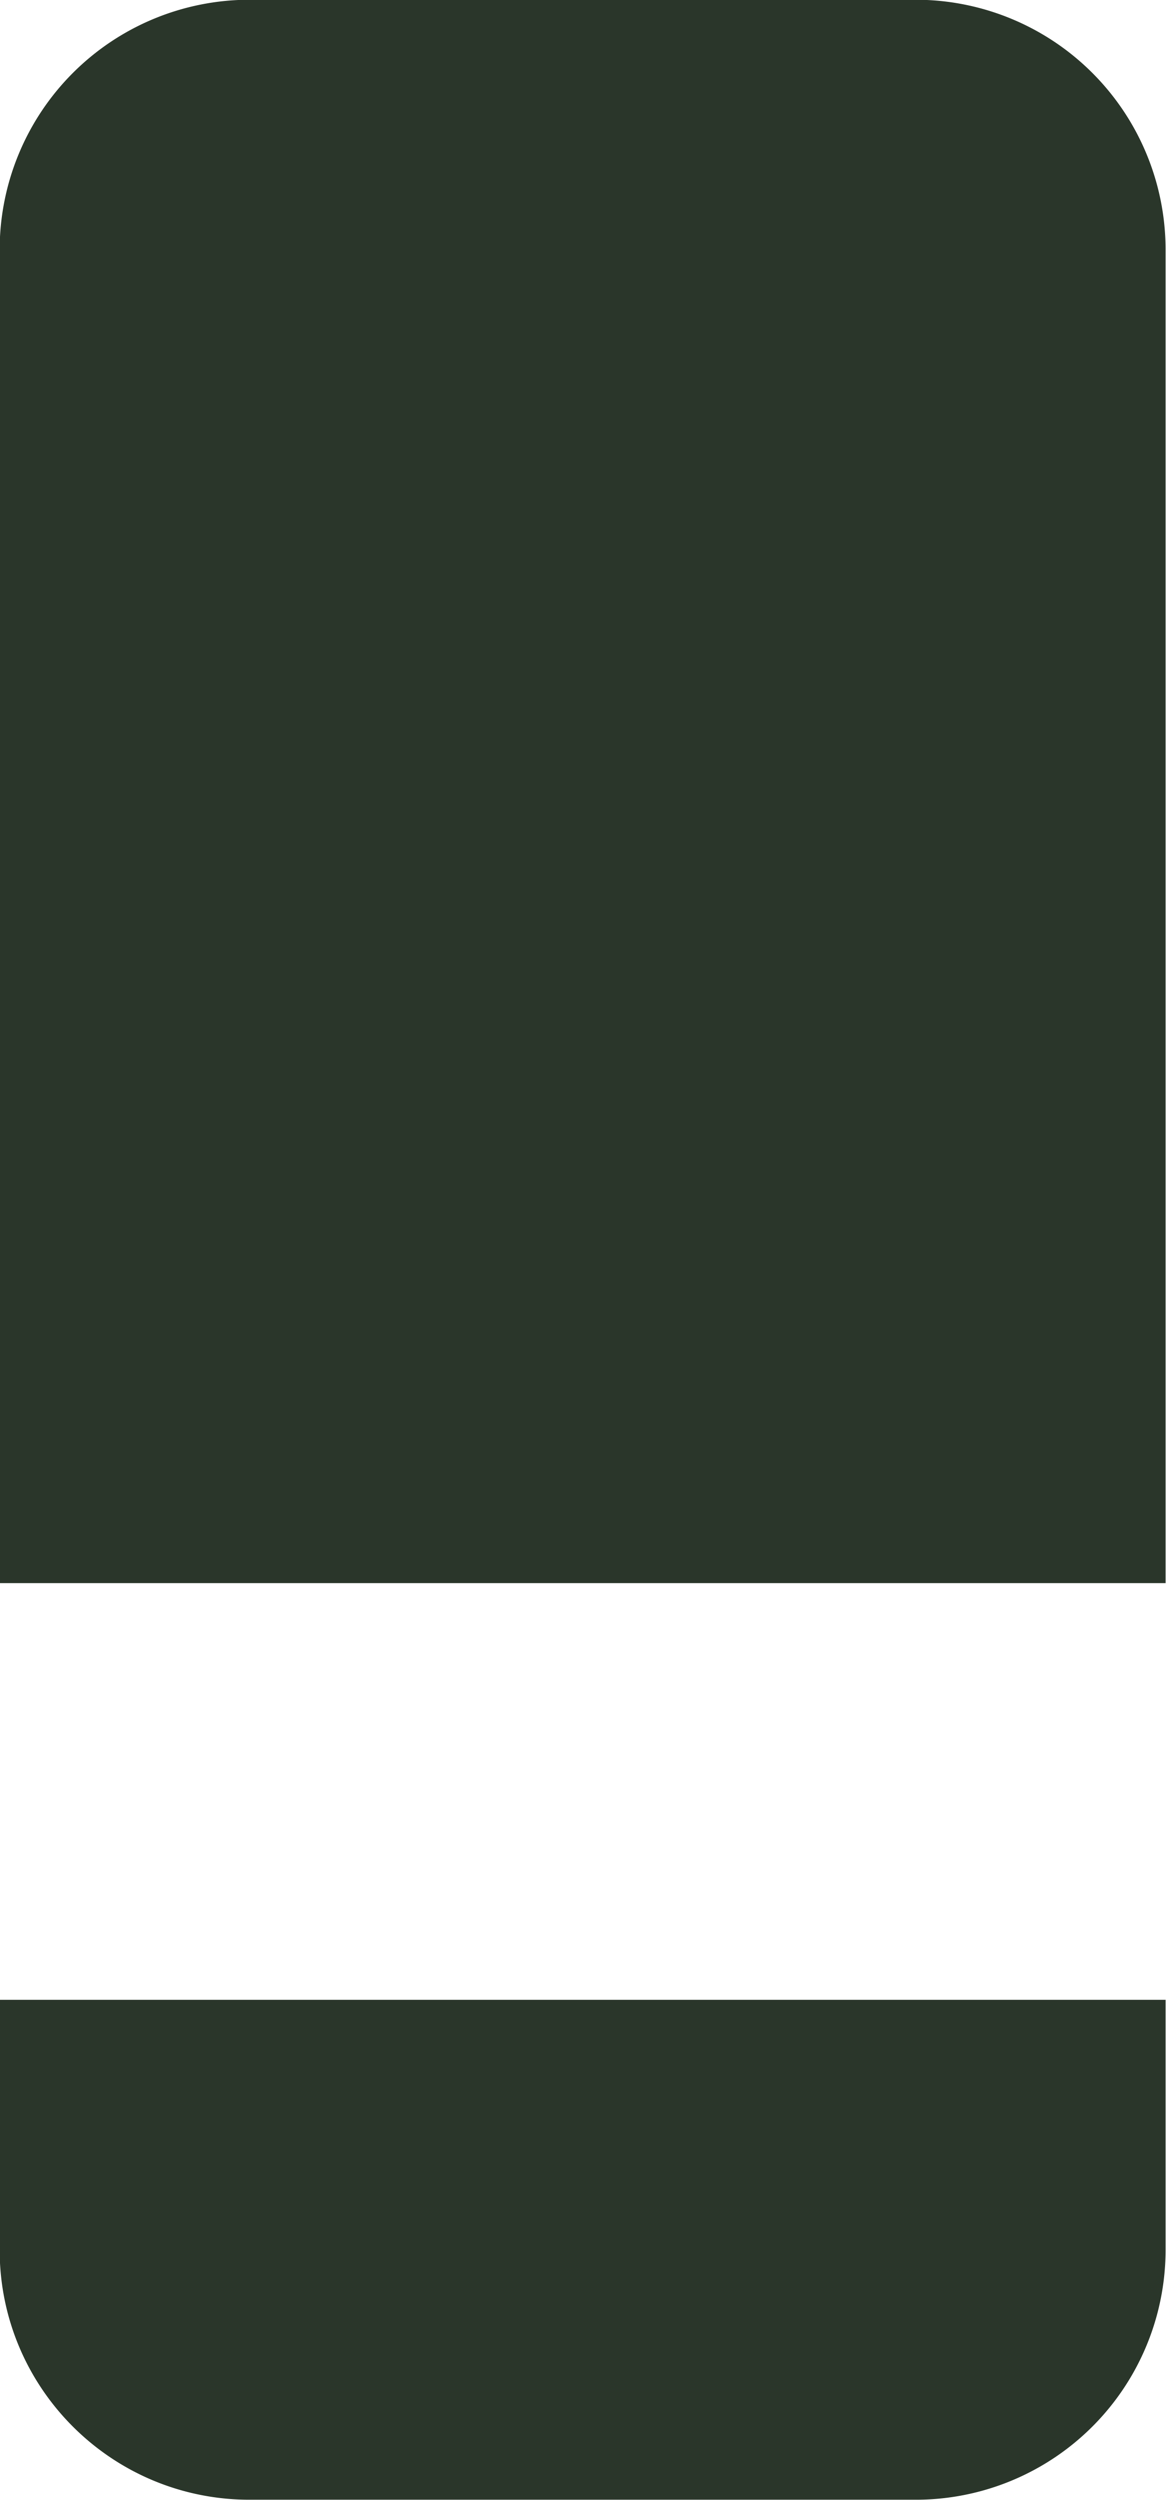<svg xmlns="http://www.w3.org/2000/svg" width="14" height="30"><path fill-rule="evenodd" fill="#2A362A" d="M10.994 29.996H2.996c-1.657 0-3-1.342-3-2.998v-3.001h13.999v3.001a2.999 2.999 0 0 1-3.001 2.998zM-.004 2.997a3 3 0 0 1 3-3h7.998a3 3 0 0 1 3.001 3v16H-.004v-16z"/></svg>